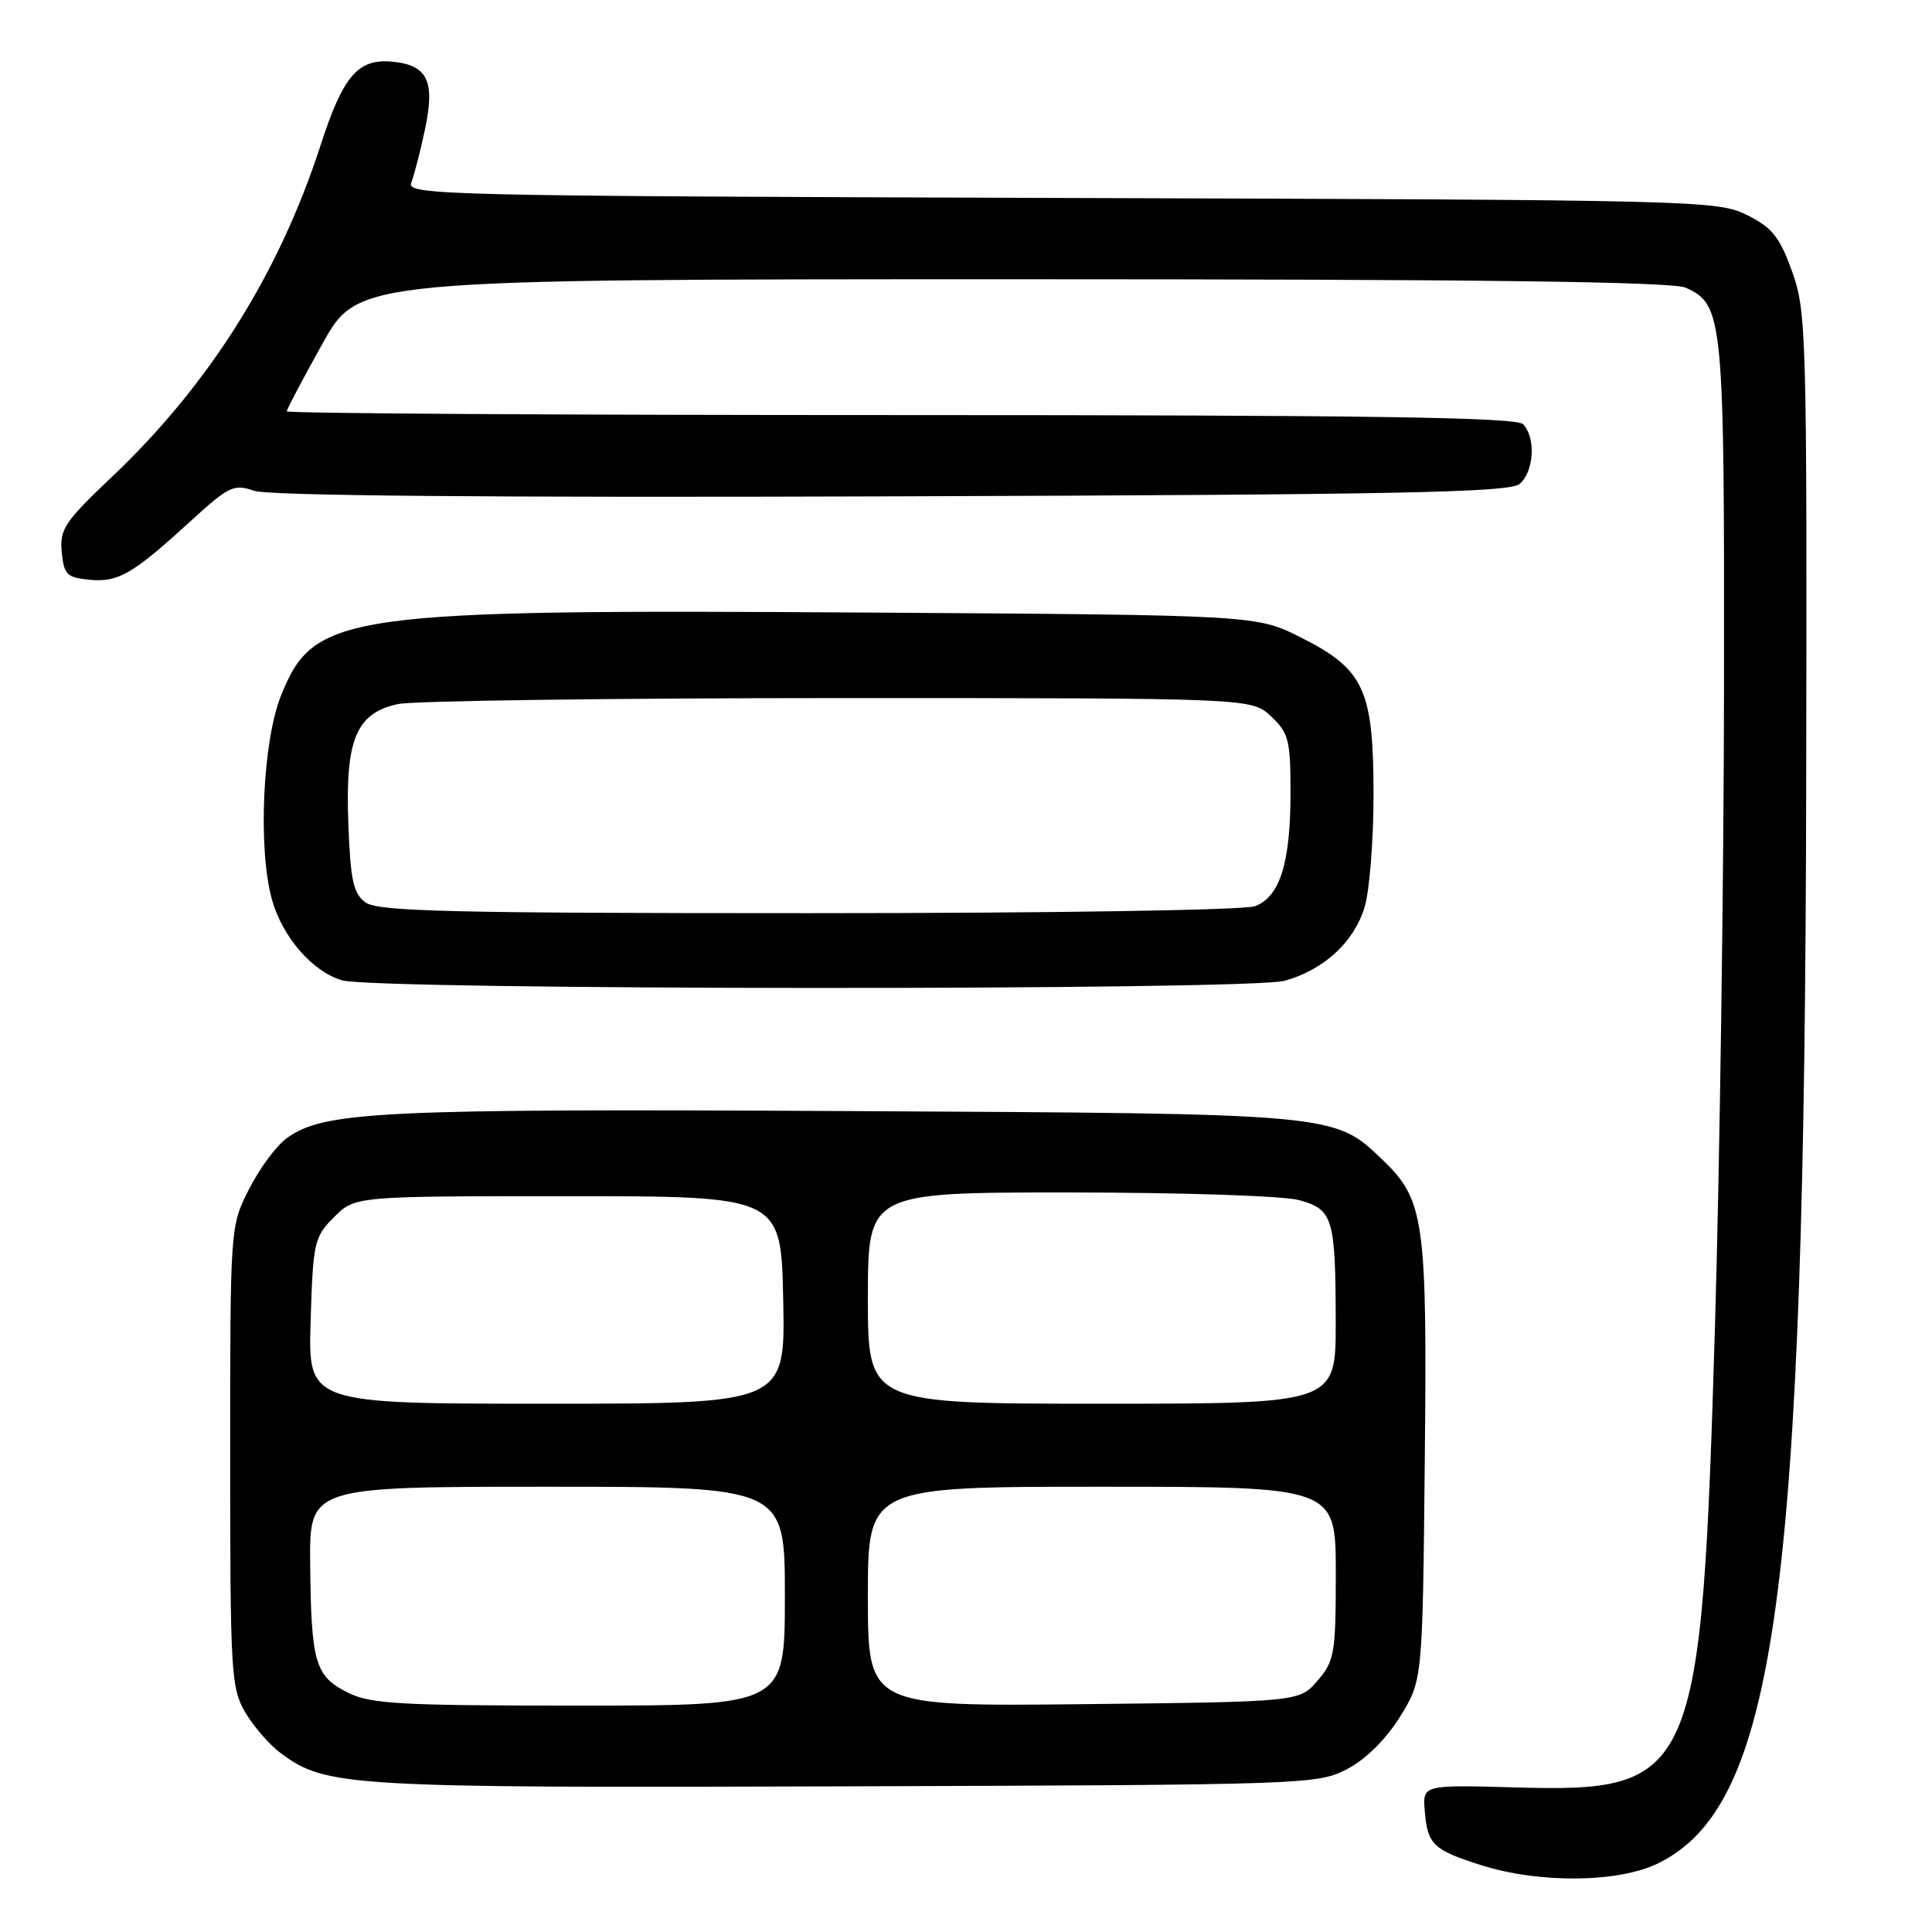 <?xml version="1.0" encoding="UTF-8" standalone="no"?>
<!DOCTYPE svg PUBLIC "-//W3C//DTD SVG 1.1//EN" "http://www.w3.org/Graphics/SVG/1.1/DTD/svg11.dtd" >
<svg xmlns="http://www.w3.org/2000/svg" xmlns:xlink="http://www.w3.org/1999/xlink" version="1.1" viewBox="0 0 256 256">
 <g >
 <path fill="currentColor"
d=" M 219.63 246.94 C 235.29 239.36 239.14 211.40 239.33 104.00 C 239.44 44.17 239.36 41.26 237.47 36.00 C 235.82 31.40 234.84 30.17 231.50 28.50 C 227.61 26.55 225.21 26.49 140.65 26.23 C 58.82 25.97 53.84 25.86 54.49 24.23 C 54.86 23.28 55.68 20.12 56.30 17.20 C 57.68 10.77 56.67 8.64 52.06 8.18 C 47.44 7.72 45.48 9.99 42.47 19.27 C 36.98 36.23 27.72 50.96 14.87 63.15 C 8.56 69.13 7.89 70.13 8.18 73.15 C 8.47 76.14 8.86 76.53 11.82 76.82 C 15.66 77.19 17.53 76.11 25.18 69.12 C 30.33 64.41 30.98 64.10 33.66 65.03 C 35.56 65.69 64.93 65.95 118.13 65.77 C 185.49 65.55 199.98 65.26 201.35 64.13 C 203.27 62.53 203.54 57.94 201.80 56.20 C 200.89 55.29 181.20 55.00 119.30 55.00 C 74.58 55.00 38.00 54.78 38.00 54.50 C 38.00 54.23 40.14 50.18 42.75 45.50 C 47.50 37.01 47.50 37.01 134.20 37.00 C 196.52 37.00 221.60 37.32 223.39 38.13 C 228.35 40.39 228.50 42.00 228.44 91.50 C 228.41 116.80 227.87 154.60 227.25 175.50 C 225.45 235.83 224.72 237.50 200.66 236.84 C 188.50 236.50 188.50 236.50 188.79 239.99 C 189.15 244.41 189.90 245.13 196.28 247.15 C 203.96 249.58 214.37 249.48 219.63 246.94 Z  M 178.50 234.41 C 180.99 233.11 183.63 230.49 185.50 227.49 C 188.50 222.66 188.50 222.66 188.79 193.59 C 189.12 161.69 188.74 159.00 183.22 153.71 C 176.74 147.50 177.34 147.56 111.71 147.22 C 50.22 146.90 42.92 147.26 38.00 150.81 C 36.62 151.81 34.38 154.84 33.00 157.56 C 30.50 162.50 30.50 162.50 30.50 193.00 C 30.50 221.70 30.62 223.70 32.50 226.90 C 33.60 228.76 35.70 231.19 37.17 232.28 C 43.18 236.76 45.88 236.92 112.00 236.70 C 173.26 236.50 174.58 236.46 178.50 234.41 Z  M 170.22 129.96 C 175.42 128.51 179.44 124.81 180.82 120.19 C 181.47 118.03 182.00 111.36 182.00 105.37 C 182.00 91.40 180.77 88.71 172.44 84.50 C 166.50 81.50 166.50 81.50 115.45 81.17 C 45.49 80.72 41.68 81.25 37.28 92.05 C 34.80 98.14 34.15 112.40 36.04 119.22 C 37.42 124.16 41.43 128.77 45.33 129.90 C 49.85 131.21 165.53 131.26 170.22 129.96 Z  M 46.03 224.25 C 41.75 222.09 41.23 220.30 41.10 207.25 C 41.00 197.00 41.00 197.00 72.50 197.00 C 104.00 197.00 104.00 197.00 104.00 211.50 C 104.00 226.00 104.00 226.00 76.75 226.00 C 52.80 226.00 49.08 225.79 46.03 224.25 Z  M 115.00 211.56 C 115.00 197.00 115.00 197.00 146.00 197.00 C 177.00 197.00 177.00 197.00 177.00 208.44 C 177.00 219.10 176.83 220.08 174.59 222.69 C 172.18 225.50 172.18 225.50 143.59 225.81 C 115.00 226.11 115.00 226.11 115.00 211.56 Z  M 41.16 175.02 C 41.48 164.57 41.63 163.91 44.27 161.27 C 47.04 158.50 47.04 158.50 75.27 158.50 C 103.50 158.50 103.50 158.50 103.78 172.25 C 104.06 186.00 104.06 186.00 72.44 186.00 C 40.82 186.00 40.82 186.00 41.16 175.02 Z  M 115.00 172.00 C 115.00 158.00 115.00 158.00 141.75 158.01 C 156.68 158.01 170.11 158.46 172.14 159.02 C 176.64 160.27 176.97 161.36 176.99 175.25 C 177.00 186.00 177.00 186.00 146.00 186.00 C 115.00 186.00 115.00 186.00 115.00 172.00 Z  M 48.44 119.58 C 46.82 118.40 46.44 116.67 46.16 109.21 C 45.72 97.99 47.18 94.48 52.75 93.29 C 54.81 92.86 81.10 92.50 111.17 92.50 C 165.84 92.50 165.84 92.50 168.42 94.92 C 170.76 97.12 171.00 98.07 171.00 105.03 C 171.00 114.33 169.60 118.82 166.31 120.07 C 164.91 120.60 139.63 121.00 107.13 121.00 C 59.71 121.00 50.06 120.77 48.44 119.58 Z "/>
</g>
</svg>